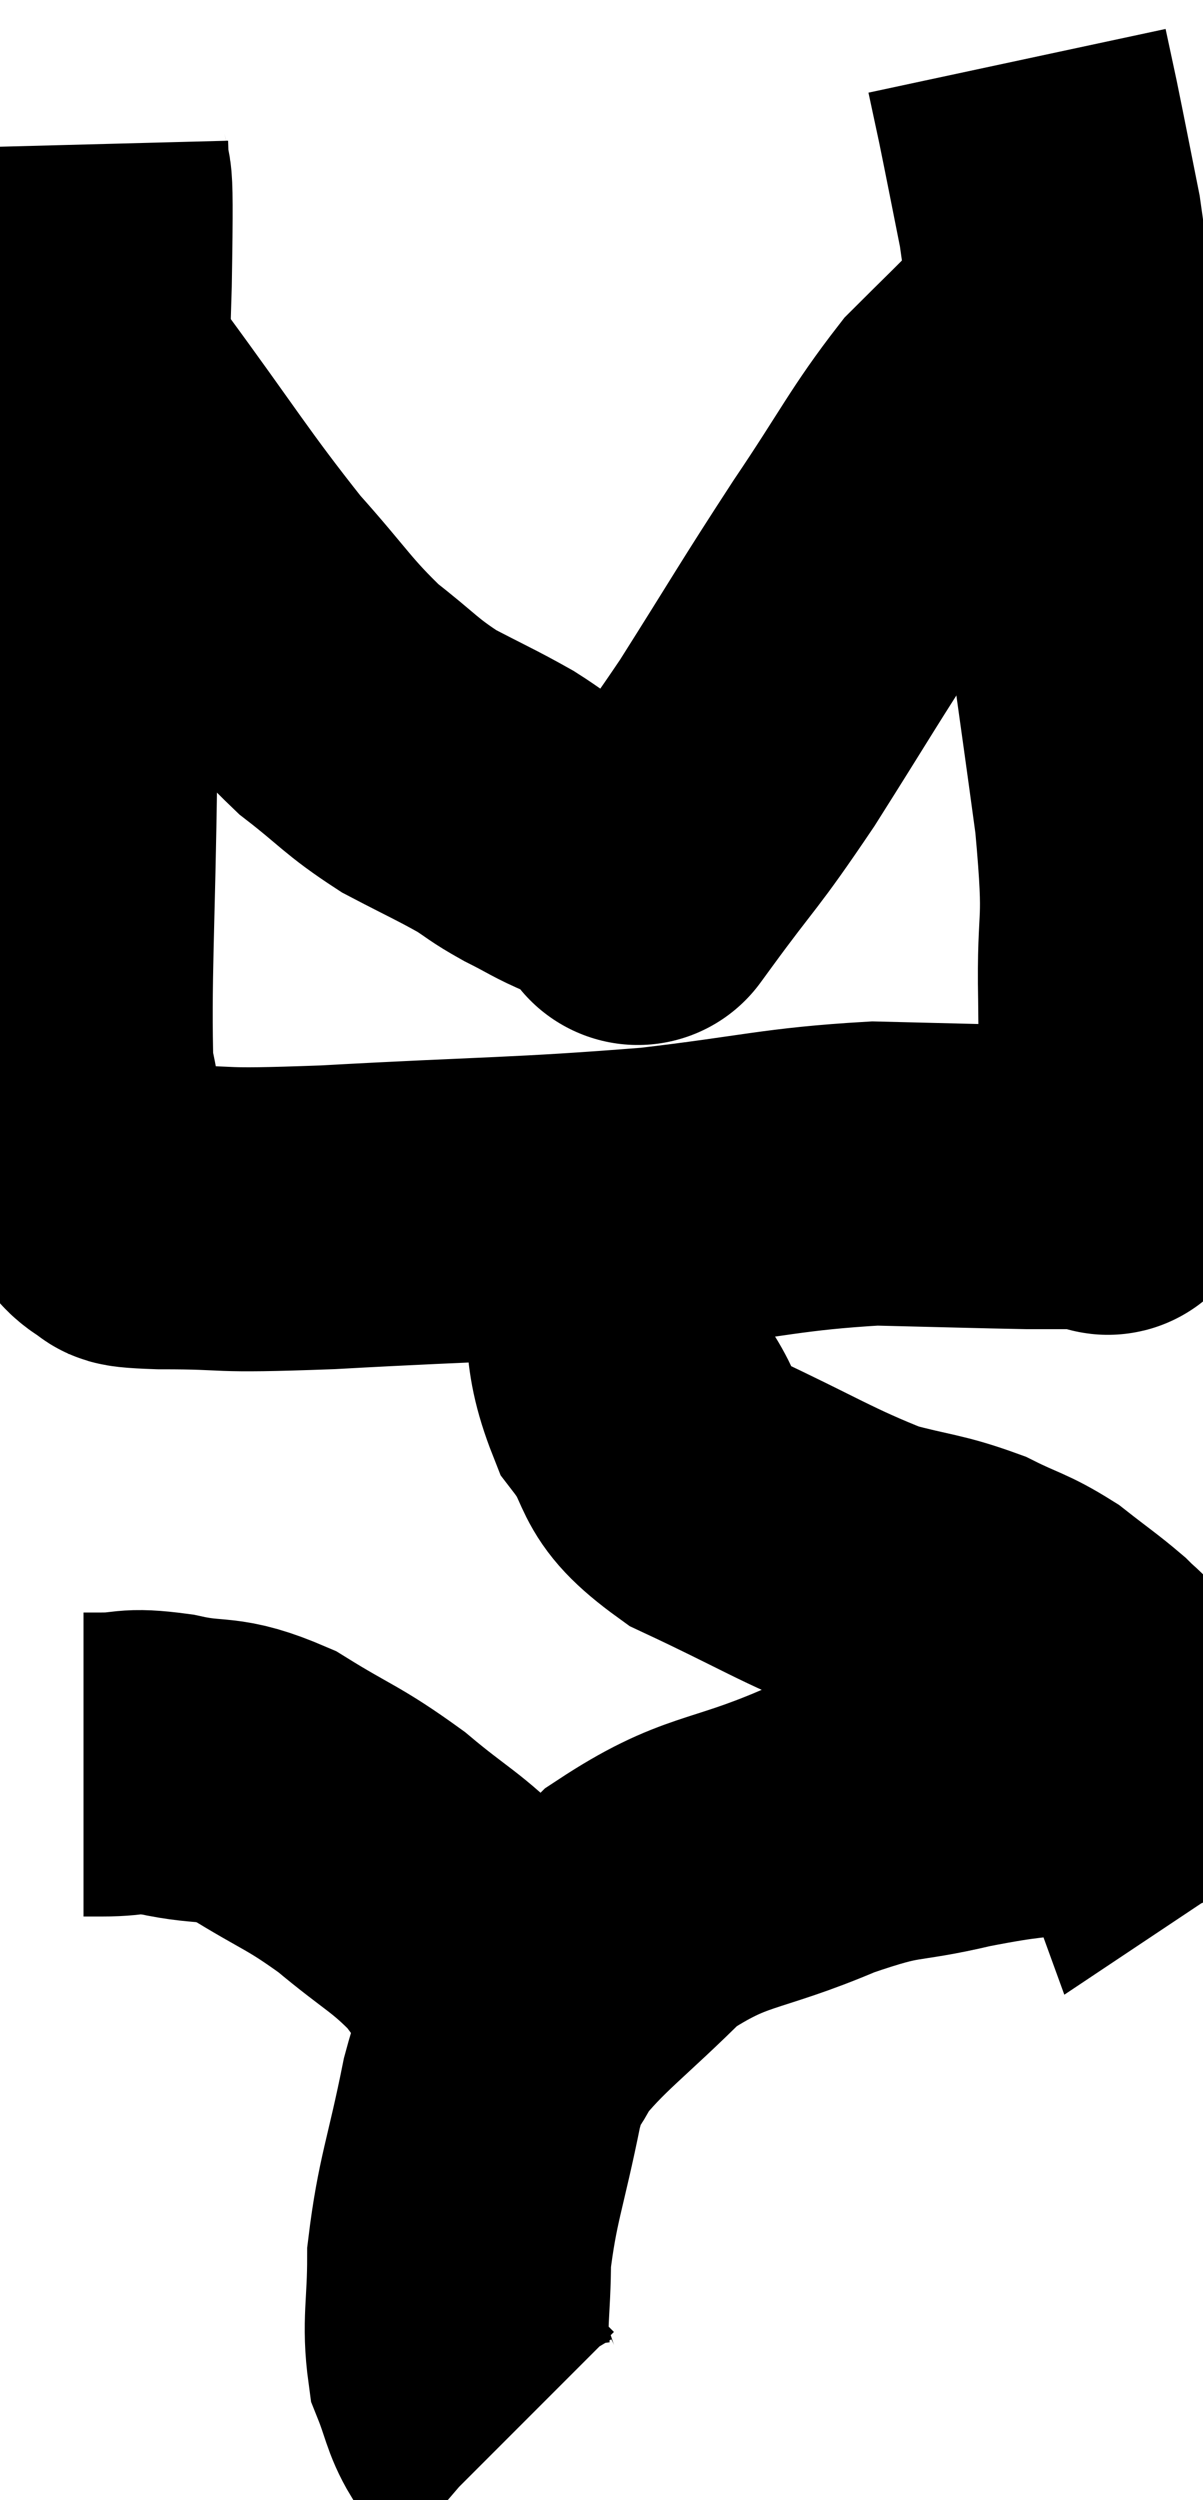 <svg xmlns="http://www.w3.org/2000/svg" viewBox="13.326 2 19.794 41.12" width="19.794" height="41.12"><path d="M 14.58 4.38 C 14.61 5.52, 14.685 4.08, 14.64 6.66 C 14.52 10.68, 14.475 11.46, 14.4 14.7 C 14.37 17.16, 14.295 18.135, 14.34 19.62 C 14.46 20.13, 14.43 20.19, 14.58 20.64 C 14.76 21.03, 14.745 21.105, 14.94 21.42 C 15.15 21.66, 15.105 21.75, 15.36 21.9 C 15.66 21.96, 15.12 21.99, 15.96 22.02 C 17.34 22.02, 16.68 22.095, 18.72 22.02 C 21.42 21.87, 21.87 21.9, 24.12 21.72 C 25.92 21.51, 26.19 21.39, 27.72 21.3 C 28.98 21.33, 29.445 21.345, 30.24 21.36 C 30.57 21.36, 30.585 21.36, 30.9 21.36 C 31.2 21.36, 31.32 21.36, 31.5 21.36 C 31.56 21.36, 31.515 21.57, 31.62 21.36 C 31.77 20.94, 31.845 21.255, 31.92 20.52 C 31.92 19.47, 31.935 19.695, 31.92 18.42 C 31.89 16.92, 32.04 17.385, 31.86 15.42 C 31.53 12.99, 31.515 13.005, 31.2 10.56 C 30.9 8.1, 30.84 7.32, 30.6 5.64 C 30.42 4.74, 30.375 4.5, 30.24 3.84 C 30.15 3.42, 30.105 3.21, 30.06 3 C 30.06 3, 30.06 3, 30.06 3 L 30.06 3" fill="none" stroke="black" stroke-width="5"></path><path d="M 15 8.58 C 16.17 10.17, 16.365 10.53, 17.34 11.76 C 18.12 12.63, 18.18 12.81, 18.9 13.5 C 19.56 14.01, 19.575 14.1, 20.22 14.52 C 20.85 14.85, 21 14.91, 21.48 15.18 C 21.81 15.39, 21.765 15.39, 22.14 15.6 C 22.56 15.81, 22.59 15.855, 22.98 16.02 C 23.34 16.14, 23.445 16.155, 23.7 16.26 C 23.85 16.35, 23.925 16.395, 24 16.44 C 24 16.44, 24 16.44, 24 16.44 C 24 16.44, 23.595 16.995, 24 16.44 C 24.81 15.33, 24.75 15.51, 25.62 14.22 C 26.55 12.75, 26.61 12.615, 27.48 11.28 C 28.29 10.08, 28.425 9.75, 29.1 8.88 C 29.64 8.34, 29.88 8.115, 30.18 7.8 C 30.24 7.71, 30.24 7.68, 30.3 7.62 C 30.36 7.59, 30.255 7.635, 30.42 7.56 C 30.69 7.44, 30.825 7.38, 30.96 7.32 L 30.96 7.32" fill="none" stroke="black" stroke-width="5"></path><path d="M 23.34 21.54 C 23.37 22.08, 23.295 21.75, 23.4 22.62 C 23.58 23.82, 23.37 24.03, 23.76 25.02 C 24.36 25.8, 23.985 25.875, 24.96 26.58 C 26.31 27.21, 26.595 27.42, 27.66 27.84 C 28.44 28.05, 28.56 28.02, 29.22 28.26 C 29.76 28.53, 29.82 28.5, 30.3 28.8 C 30.72 29.13, 30.84 29.205, 31.14 29.46 C 31.32 29.64, 31.32 29.61, 31.5 29.82 C 31.68 30.06, 31.71 30.015, 31.86 30.3 C 31.98 30.63, 32.04 30.795, 32.1 30.96 C 32.1 30.96, 32.145 30.93, 32.1 30.96 C 32.01 31.02, 32.16 31.005, 31.92 31.08 C 31.53 31.17, 31.845 31.14, 31.14 31.26 C 30.12 31.41, 30.18 31.35, 29.1 31.56 C 27.96 31.83, 28.125 31.65, 26.82 32.1 C 25.35 32.73, 25.11 32.55, 23.88 33.36 C 22.89 34.35, 22.515 34.575, 21.9 35.34 C 21.66 35.88, 21.675 35.475, 21.42 36.42 C 21.15 37.77, 21.015 38.01, 20.88 39.12 C 20.88 39.99, 20.79 40.2, 20.88 40.86 C 21.06 41.31, 21.06 41.46, 21.24 41.76 C 21.42 41.91, 21.495 41.97, 21.6 42.06 L 21.66 42.12" fill="none" stroke="black" stroke-width="5"></path><path d="M 14.7 31.02 C 14.85 31.02, 14.655 31.02, 15 31.02 C 15.54 31.02, 15.405 30.93, 16.08 31.02 C 16.89 31.2, 16.86 31.02, 17.7 31.38 C 18.57 31.92, 18.63 31.875, 19.44 32.46 C 20.19 33.09, 20.34 33.105, 20.94 33.72 C 21.39 34.32, 21.54 34.53, 21.84 34.92 C 21.99 35.1, 22.065 35.19, 22.14 35.28 C 22.14 35.28, 22.14 35.28, 22.14 35.28 L 22.14 35.28" fill="none" stroke="black" stroke-width="5"></path></svg>